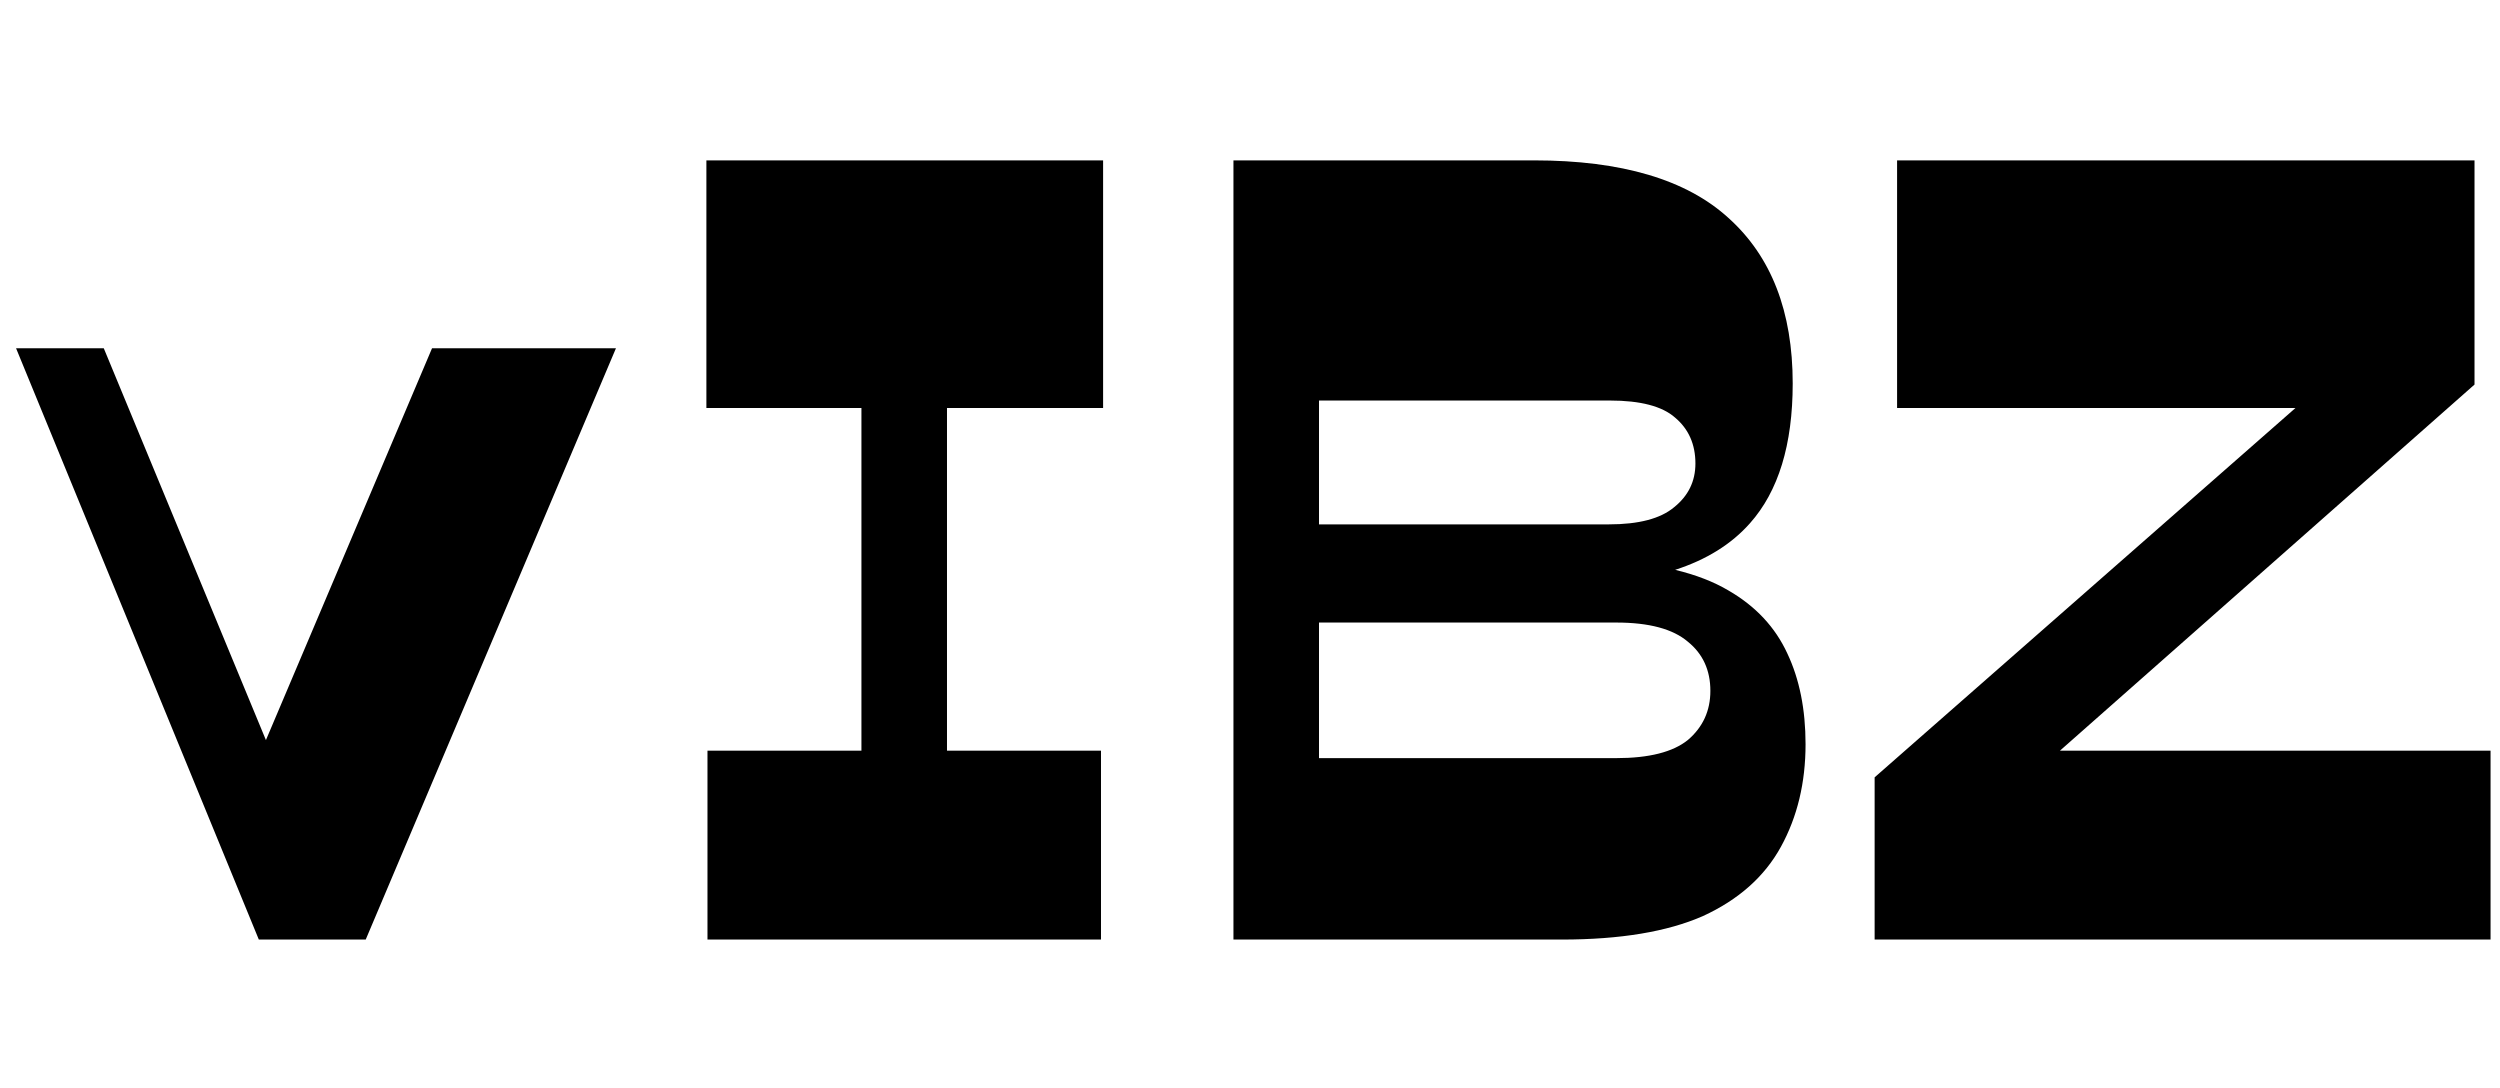 <svg width="108" height="47" viewBox="0 0 108 47" fill="none" xmlns="http://www.w3.org/2000/svg">
<path fill-rule="evenodd" clip-rule="evenodd" d="M67.468 40.589H53.285V6.928H66.266C70.055 6.928 72.856 7.758 74.673 9.419C76.521 11.079 77.445 13.461 77.445 16.566C77.445 19.209 76.829 21.223 75.597 22.606C74.795 23.51 73.718 24.18 72.367 24.617C73.263 24.833 74.031 25.13 74.673 25.511C75.844 26.188 76.691 27.095 77.214 28.232C77.737 29.339 78 30.645 78 32.151C78 33.811 77.646 35.287 76.937 36.578C76.229 37.87 75.105 38.868 73.565 39.575C72.025 40.251 69.993 40.589 67.468 40.589ZM56.981 17.303V22.653H69.499C70.793 22.653 71.732 22.406 72.318 21.915C72.934 21.423 73.242 20.793 73.242 20.024C73.242 19.194 72.949 18.533 72.364 18.041C71.81 17.55 70.87 17.303 69.546 17.303H56.981ZM56.981 26.894V32.751H69.823C71.24 32.751 72.271 32.489 72.918 31.966C73.565 31.413 73.888 30.706 73.888 29.845C73.888 28.955 73.565 28.247 72.918 27.724C72.271 27.171 71.24 26.894 69.823 26.894H56.981ZM37.214 17.626H30.516V6.928H47.654V17.626H40.91V32.428H47.563V40.589H30.563V32.428H37.214V17.626ZM88.991 32.428H107.592V40.589H80.984V33.581L99.164 17.626H81.954V6.928H106.899V16.613L88.991 32.428ZM11.488 31.972L18.664 15.045H26.609L15.799 40.589H11.181L0.694 15.045H4.483L11.488 31.972Z" fill="black"/>
</svg>
